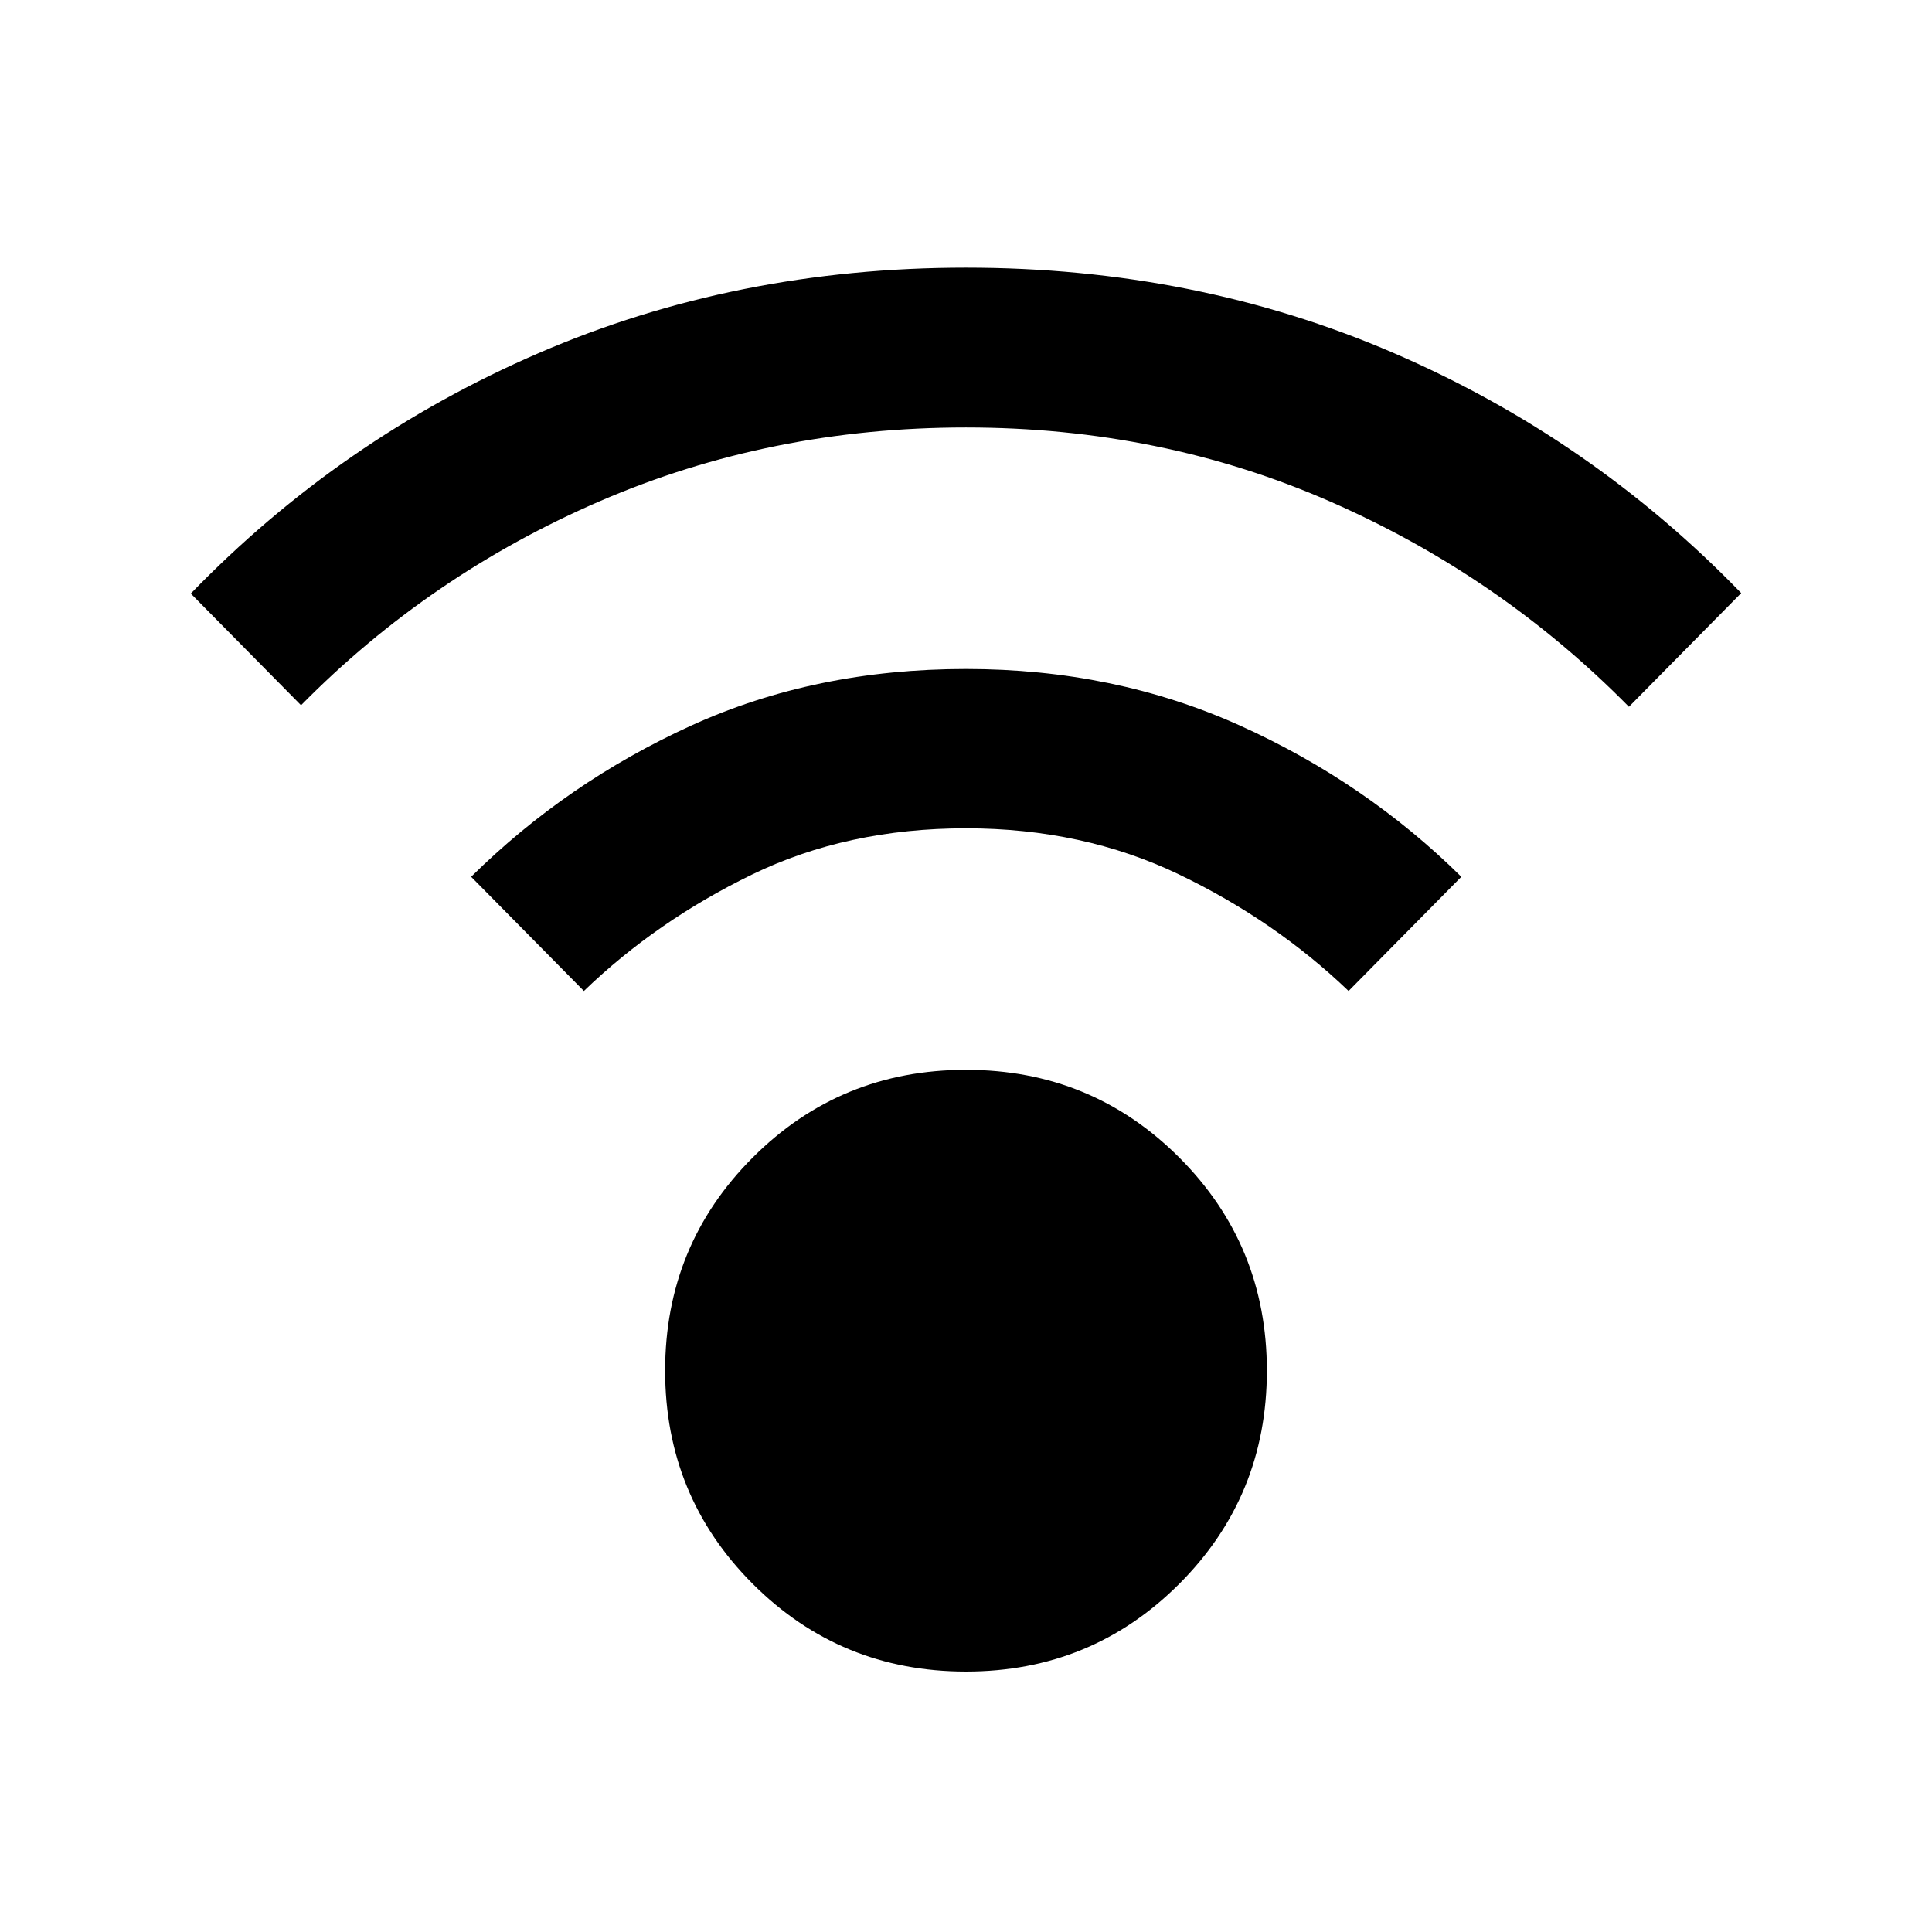 <svg xmlns="http://www.w3.org/2000/svg" height="20" viewBox="0 -960 960 960" width="20"><path d="M480-129.413q-62.391 0-105.946-43.554Q330.5-216.521 330.5-278.913q0-62.391 43.554-105.946Q417.609-428.413 480-428.413t105.946 43.554Q629.5-341.304 629.5-278.913q0 62.392-43.554 105.946Q542.391-129.413 480-129.413ZM149.587-609.565l-54.783-55.5q74.435-76.87 172.685-119.403Q365.739-827 480-827t212.511 42.413q98.25 42.413 172.685 119.283l-55.783 56.5q-63.956-64.913-148.13-101.848Q577.109-747.587 480-747.587q-97.109 0-181.783 36.554-84.674 36.555-148.63 101.468Zm520.522 141.978q-36.565-35-84.283-57.913Q538.109-548.413 480-548.413q-59.109 0-106.446 23.033-47.337 23.032-83.424 57.793l-56.021-56.739q47.521-46.957 109.293-75.109Q405.174-627.587 480-627.587q73.826 0 136.218 28.152 62.391 28.152 109.913 75.109l-56.022 56.739Z"/></svg>